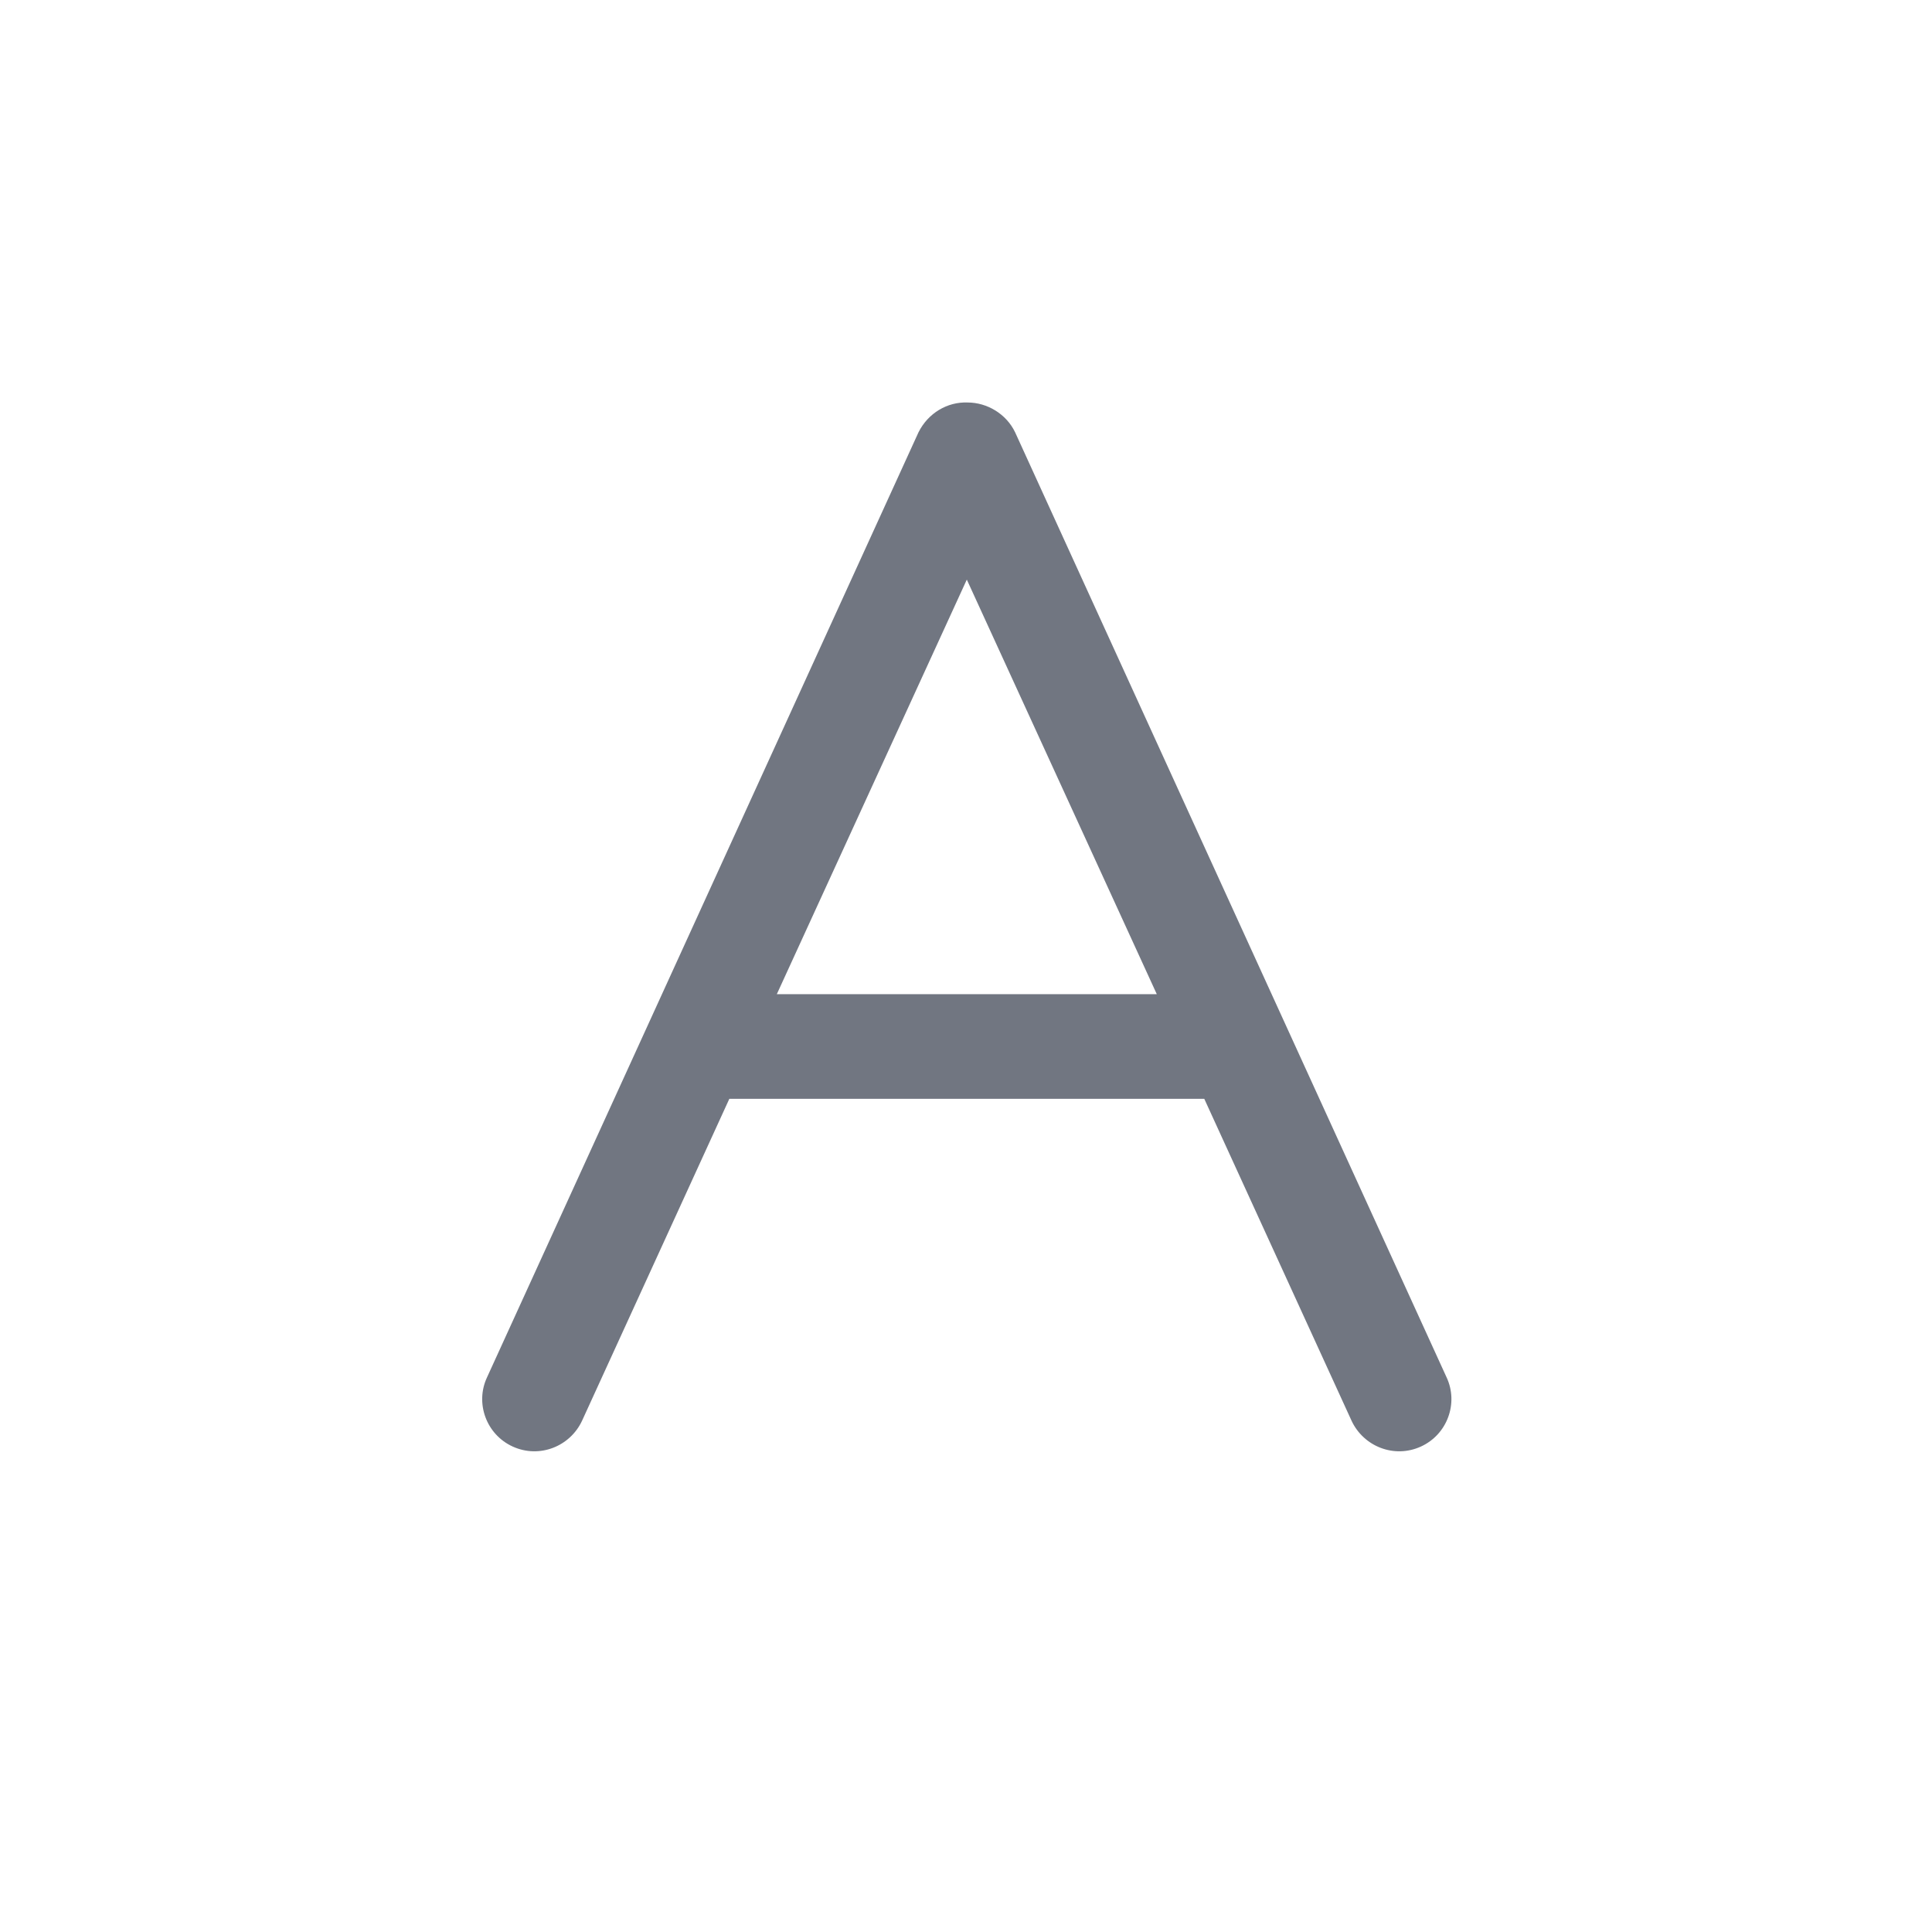 <svg width="24" height="24" viewBox="0 0 24 24" fill="none" xmlns="http://www.w3.org/2000/svg" xmlns:xlink="http://www.w3.org/1999/xlink">
	<desc>
			Created with Pixso.
	</desc>
	<defs>
		<clipPath id="clip7534_821">
			<rect id="Outline / Txt Color Outline" width="24" height="24" transform="matrix(1 -6.12324e-17 -6.12324e-17 -1 0 24)" fill="white" fill-opacity="0"/>
		</clipPath>
	</defs>
	<g clip-path="url(#clip7534_821)">
		<path id="Shape" d="M12.02 5C11.77 4.99 11.53 5.13 11.41 5.37L6.05 17.11C5.9 17.43 6.04 17.82 6.37 17.97C6.7 18.12 7.08 17.97 7.23 17.65L9.06 13.65L14.96 13.65L16.79 17.65C16.94 17.97 17.32 18.12 17.65 17.97C17.98 17.82 18.12 17.43 17.97 17.11L12.61 5.37C12.5 5.14 12.26 5 12.02 5ZM12.01 7.2L9.65 12.35L14.37 12.35L12.01 7.2Z" fill="#717681" fill-opacity="1" fill-rule="evenodd"/>
	</g>
</svg>
